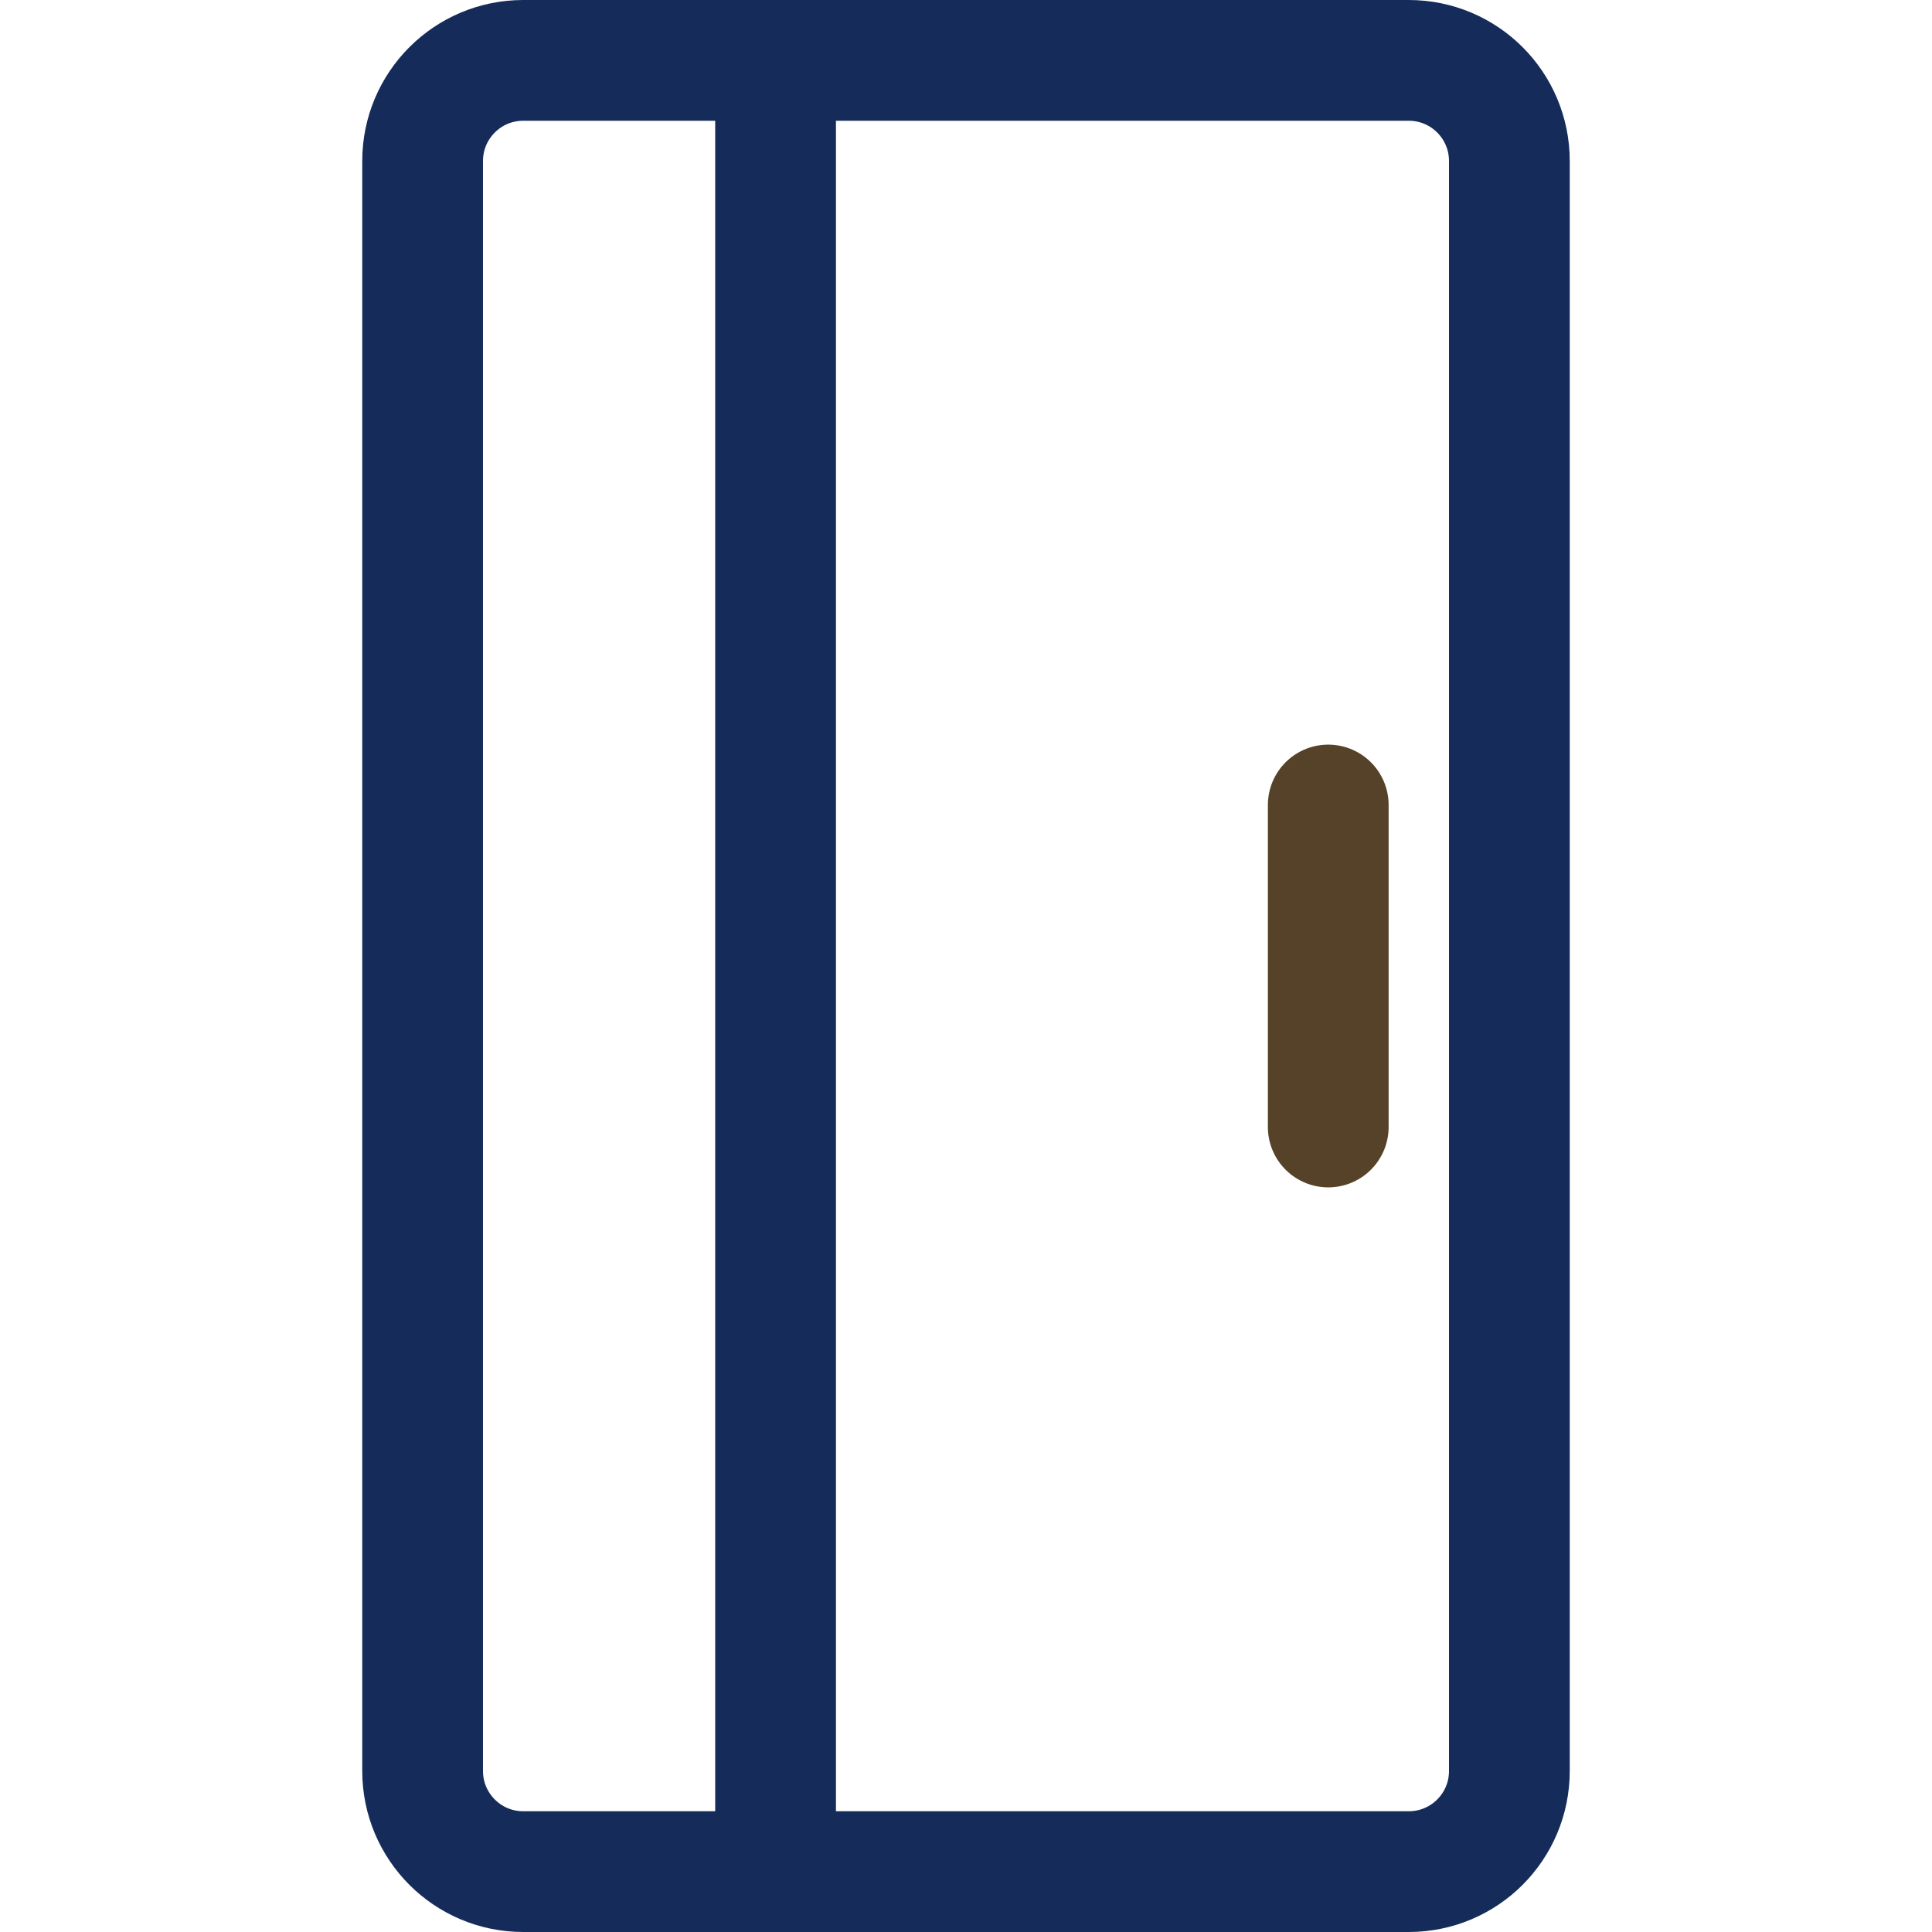 <svg width="48" height="48" viewBox="0 0 48 48" fill="none" xmlns="http://www.w3.org/2000/svg">
<rect x="0" y="0" width="48" height="48" fill="#808080" stroke="none"/>
<g clip-path="url(#clip0_49_100)">
<rect width="48" height="48" fill="white"/>
<path d="M35 1.5C36.381 1.5 37.5 2.619 37.5 4L37.5 44C37.5 45.381 36.381 46.5 35 46.5L13 46.5C11.619 46.5 10.5 45.381 10.5 44L10.5 4C10.5 2.619 11.619 1.5 13 1.5L35 1.5Z" stroke="#152C5B" stroke-width="3"/>
<path d="M19.269 46.102L19.269 3" stroke="#152C5B" stroke-width="3" stroke-linecap="round"/>
<path d="M33 28L33 24L33 20" stroke="#564229" stroke-width="3" stroke-linecap="round"/>
</g>
<defs>
<clipPath id="clip0_49_100">
<rect width="48" height="48" fill="white"/>
</clipPath>
</defs>
</svg>

